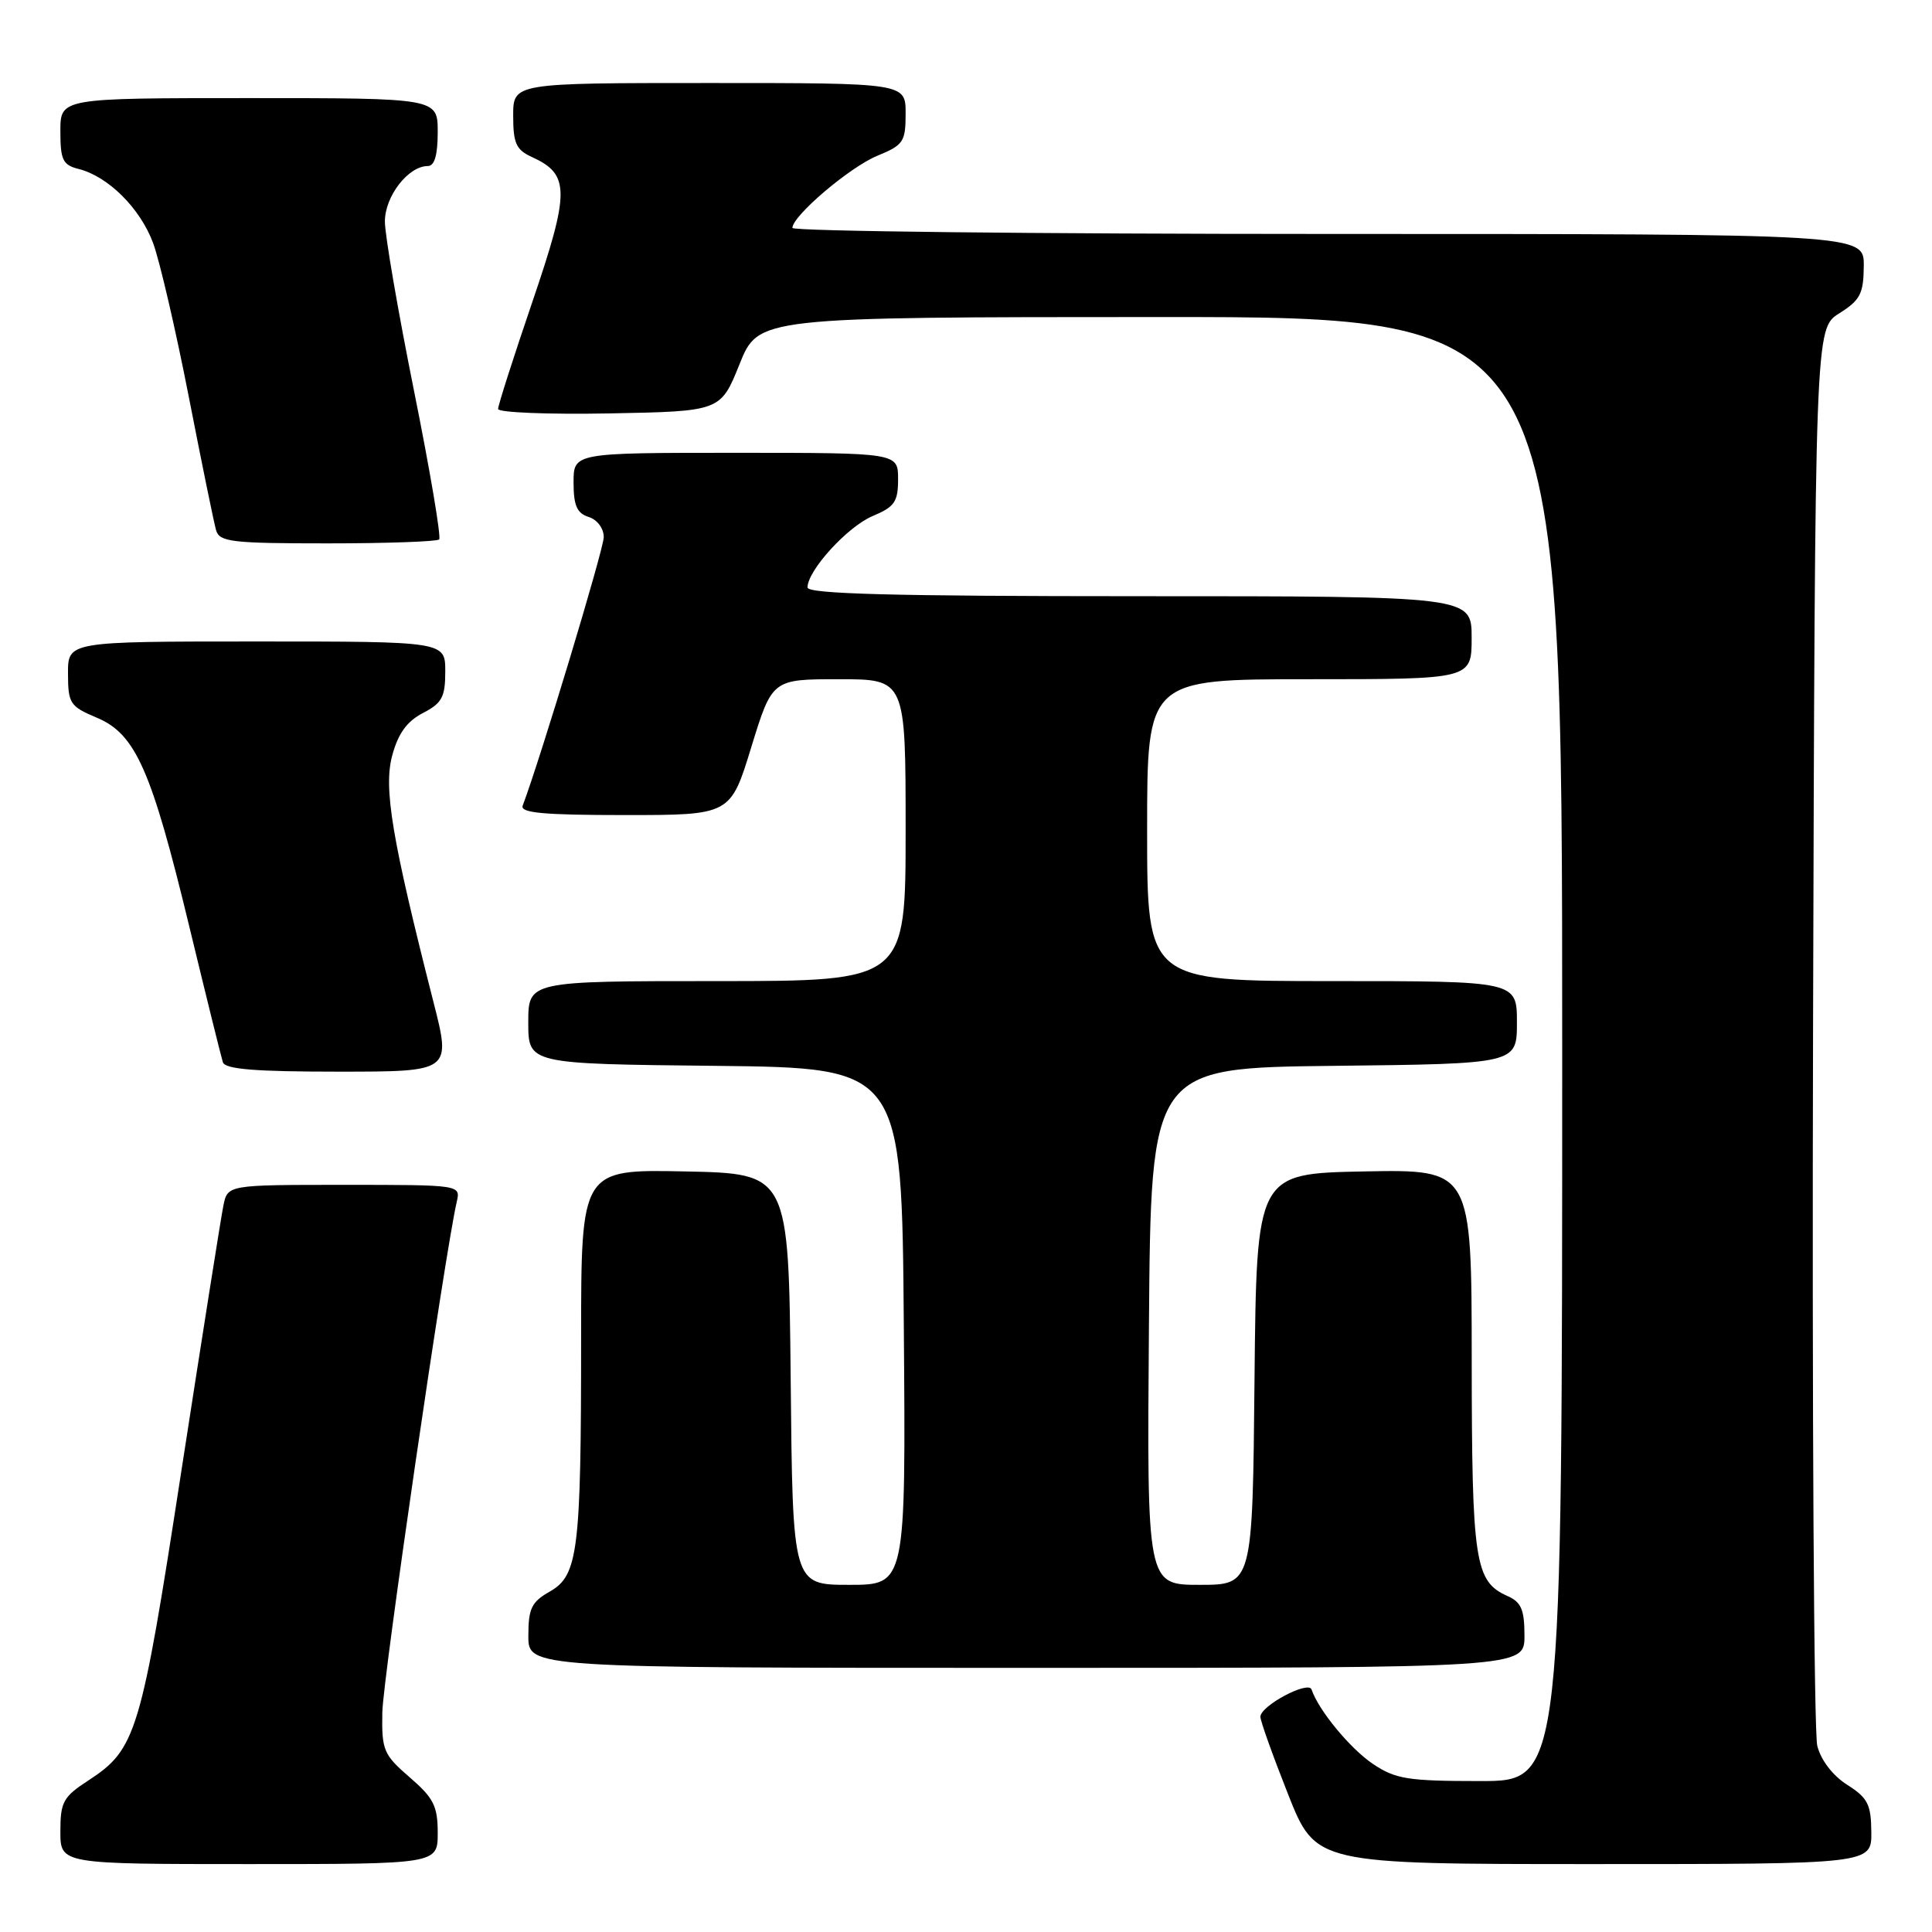 <?xml version="1.0" encoding="UTF-8" standalone="no"?>
<!DOCTYPE svg PUBLIC "-//W3C//DTD SVG 1.1//EN" "http://www.w3.org/Graphics/SVG/1.1/DTD/svg11.dtd" >
<svg xmlns="http://www.w3.org/2000/svg" xmlns:xlink="http://www.w3.org/1999/xlink" version="1.1" viewBox="0 0 256 256">
 <g >
 <path fill="currentColor"
d=" M 58.00 242.86 C 58.00 239.32 57.46 238.24 54.28 235.50 C 50.81 232.49 50.57 231.92 50.66 226.89 C 50.75 222.33 58.95 166.07 60.52 159.25 C 61.04 157.00 61.04 157.00 45.60 157.00 C 30.16 157.00 30.16 157.00 29.60 159.75 C 29.29 161.26 26.79 177.06 24.04 194.86 C 18.66 229.78 18.06 231.77 11.71 235.92 C 8.37 238.09 8.00 238.77 8.00 242.67 C 8.00 247.00 8.00 247.00 33.00 247.00 C 58.00 247.00 58.00 247.00 58.00 242.86 Z  M 247.96 242.75 C 247.93 239.09 247.48 238.22 244.77 236.50 C 242.86 235.29 241.29 233.25 240.80 231.34 C 240.35 229.60 240.10 186.64 240.24 135.86 C 240.50 43.54 240.50 43.54 243.71 41.52 C 246.49 39.77 246.93 38.93 246.96 35.25 C 247.00 31.00 247.00 31.00 176.00 31.00 C 136.95 31.00 105.00 30.64 105.00 30.20 C 105.00 28.60 112.60 22.14 116.25 20.64 C 119.71 19.22 120.00 18.79 120.00 15.05 C 120.00 11.00 120.00 11.00 94.00 11.00 C 68.00 11.00 68.00 11.00 68.00 15.34 C 68.00 19.00 68.39 19.86 70.51 20.82 C 75.52 23.11 75.53 25.36 70.56 39.94 C 68.05 47.30 66.00 53.71 66.00 54.19 C 66.00 54.66 72.63 54.93 80.74 54.78 C 95.48 54.50 95.48 54.50 97.99 48.26 C 100.50 42.02 100.50 42.02 153.75 42.01 C 207.00 42.00 207.00 42.00 207.00 139.00 C 207.00 236.00 207.00 236.00 196.15 236.00 C 186.52 236.00 184.92 235.74 181.92 233.73 C 178.89 231.69 174.70 226.60 173.79 223.87 C 173.38 222.64 167.02 226.02 167.01 227.48 C 167.00 228.02 168.65 232.63 170.67 237.73 C 174.34 247.00 174.34 247.00 211.17 247.00 C 248.00 247.00 248.00 247.00 247.96 242.75 Z  M 202.00 216.74 C 202.00 213.29 201.57 212.29 199.77 211.49 C 195.42 209.56 195.03 207.03 195.01 180.22 C 195.00 154.95 195.00 154.95 180.75 155.22 C 166.50 155.50 166.50 155.50 166.23 182.75 C 165.97 210.00 165.97 210.00 158.97 210.00 C 151.97 210.00 151.97 210.00 152.24 175.75 C 152.50 141.50 152.50 141.50 176.75 141.23 C 201.00 140.96 201.00 140.96 201.00 135.48 C 201.00 130.00 201.00 130.00 176.50 130.00 C 152.00 130.00 152.00 130.00 152.00 110.00 C 152.00 90.00 152.00 90.00 173.50 90.00 C 195.00 90.00 195.00 90.00 195.00 84.50 C 195.00 79.00 195.00 79.00 151.00 79.00 C 118.38 79.00 107.00 78.70 107.00 77.84 C 107.00 75.59 112.31 69.77 115.63 68.38 C 118.54 67.16 119.00 66.50 119.00 63.49 C 119.00 60.00 119.00 60.00 97.50 60.00 C 76.00 60.00 76.00 60.00 76.00 63.93 C 76.00 66.99 76.45 68.01 78.00 68.50 C 79.14 68.86 80.00 70.01 80.00 71.17 C 80.00 72.75 71.63 100.46 69.26 106.75 C 68.89 107.71 72.00 108.00 82.79 108.00 C 96.79 108.00 96.79 108.00 99.55 99.00 C 102.32 90.00 102.32 90.00 111.16 90.00 C 120.00 90.00 120.00 90.00 120.00 110.00 C 120.00 130.00 120.00 130.00 95.00 130.00 C 70.00 130.00 70.00 130.00 70.00 135.48 C 70.00 140.97 70.00 140.97 94.75 141.23 C 119.50 141.50 119.50 141.50 119.76 175.75 C 120.03 210.00 120.03 210.00 112.53 210.00 C 105.03 210.00 105.03 210.00 104.77 182.75 C 104.50 155.50 104.50 155.50 90.75 155.22 C 77.00 154.94 77.00 154.94 77.00 177.33 C 77.00 205.56 76.61 208.75 72.85 210.89 C 70.43 212.26 70.01 213.13 70.01 216.75 C 70.00 221.00 70.00 221.00 136.00 221.00 C 202.00 221.00 202.00 221.00 202.00 216.74 Z  M 57.43 132.75 C 51.93 111.15 50.80 104.44 51.97 100.11 C 52.76 97.18 53.92 95.58 56.04 94.48 C 58.57 93.17 59.00 92.37 59.00 88.97 C 59.00 85.00 59.00 85.00 34.00 85.00 C 9.00 85.00 9.00 85.00 9.01 89.25 C 9.02 93.22 9.27 93.60 12.83 95.10 C 17.97 97.26 20.06 101.98 25.09 122.80 C 27.31 131.99 29.31 140.06 29.53 140.75 C 29.83 141.68 33.80 142.00 44.86 142.00 C 59.79 142.00 59.79 142.00 57.43 132.75 Z  M 58.19 71.48 C 58.48 71.19 56.98 62.33 54.86 51.79 C 52.74 41.25 51.00 31.15 51.00 29.35 C 51.00 26.00 54.10 22.00 56.69 22.00 C 57.58 22.00 58.00 20.55 58.00 17.50 C 58.00 13.00 58.00 13.00 33.00 13.00 C 8.00 13.00 8.00 13.00 8.00 17.39 C 8.00 21.20 8.32 21.86 10.42 22.39 C 14.33 23.37 18.58 27.60 20.29 32.21 C 21.16 34.57 23.28 43.70 25.00 52.50 C 26.72 61.30 28.35 69.29 28.63 70.25 C 29.08 71.81 30.67 72.00 43.40 72.00 C 51.25 72.00 57.90 71.76 58.19 71.48 Z "/>
</g>
</svg>